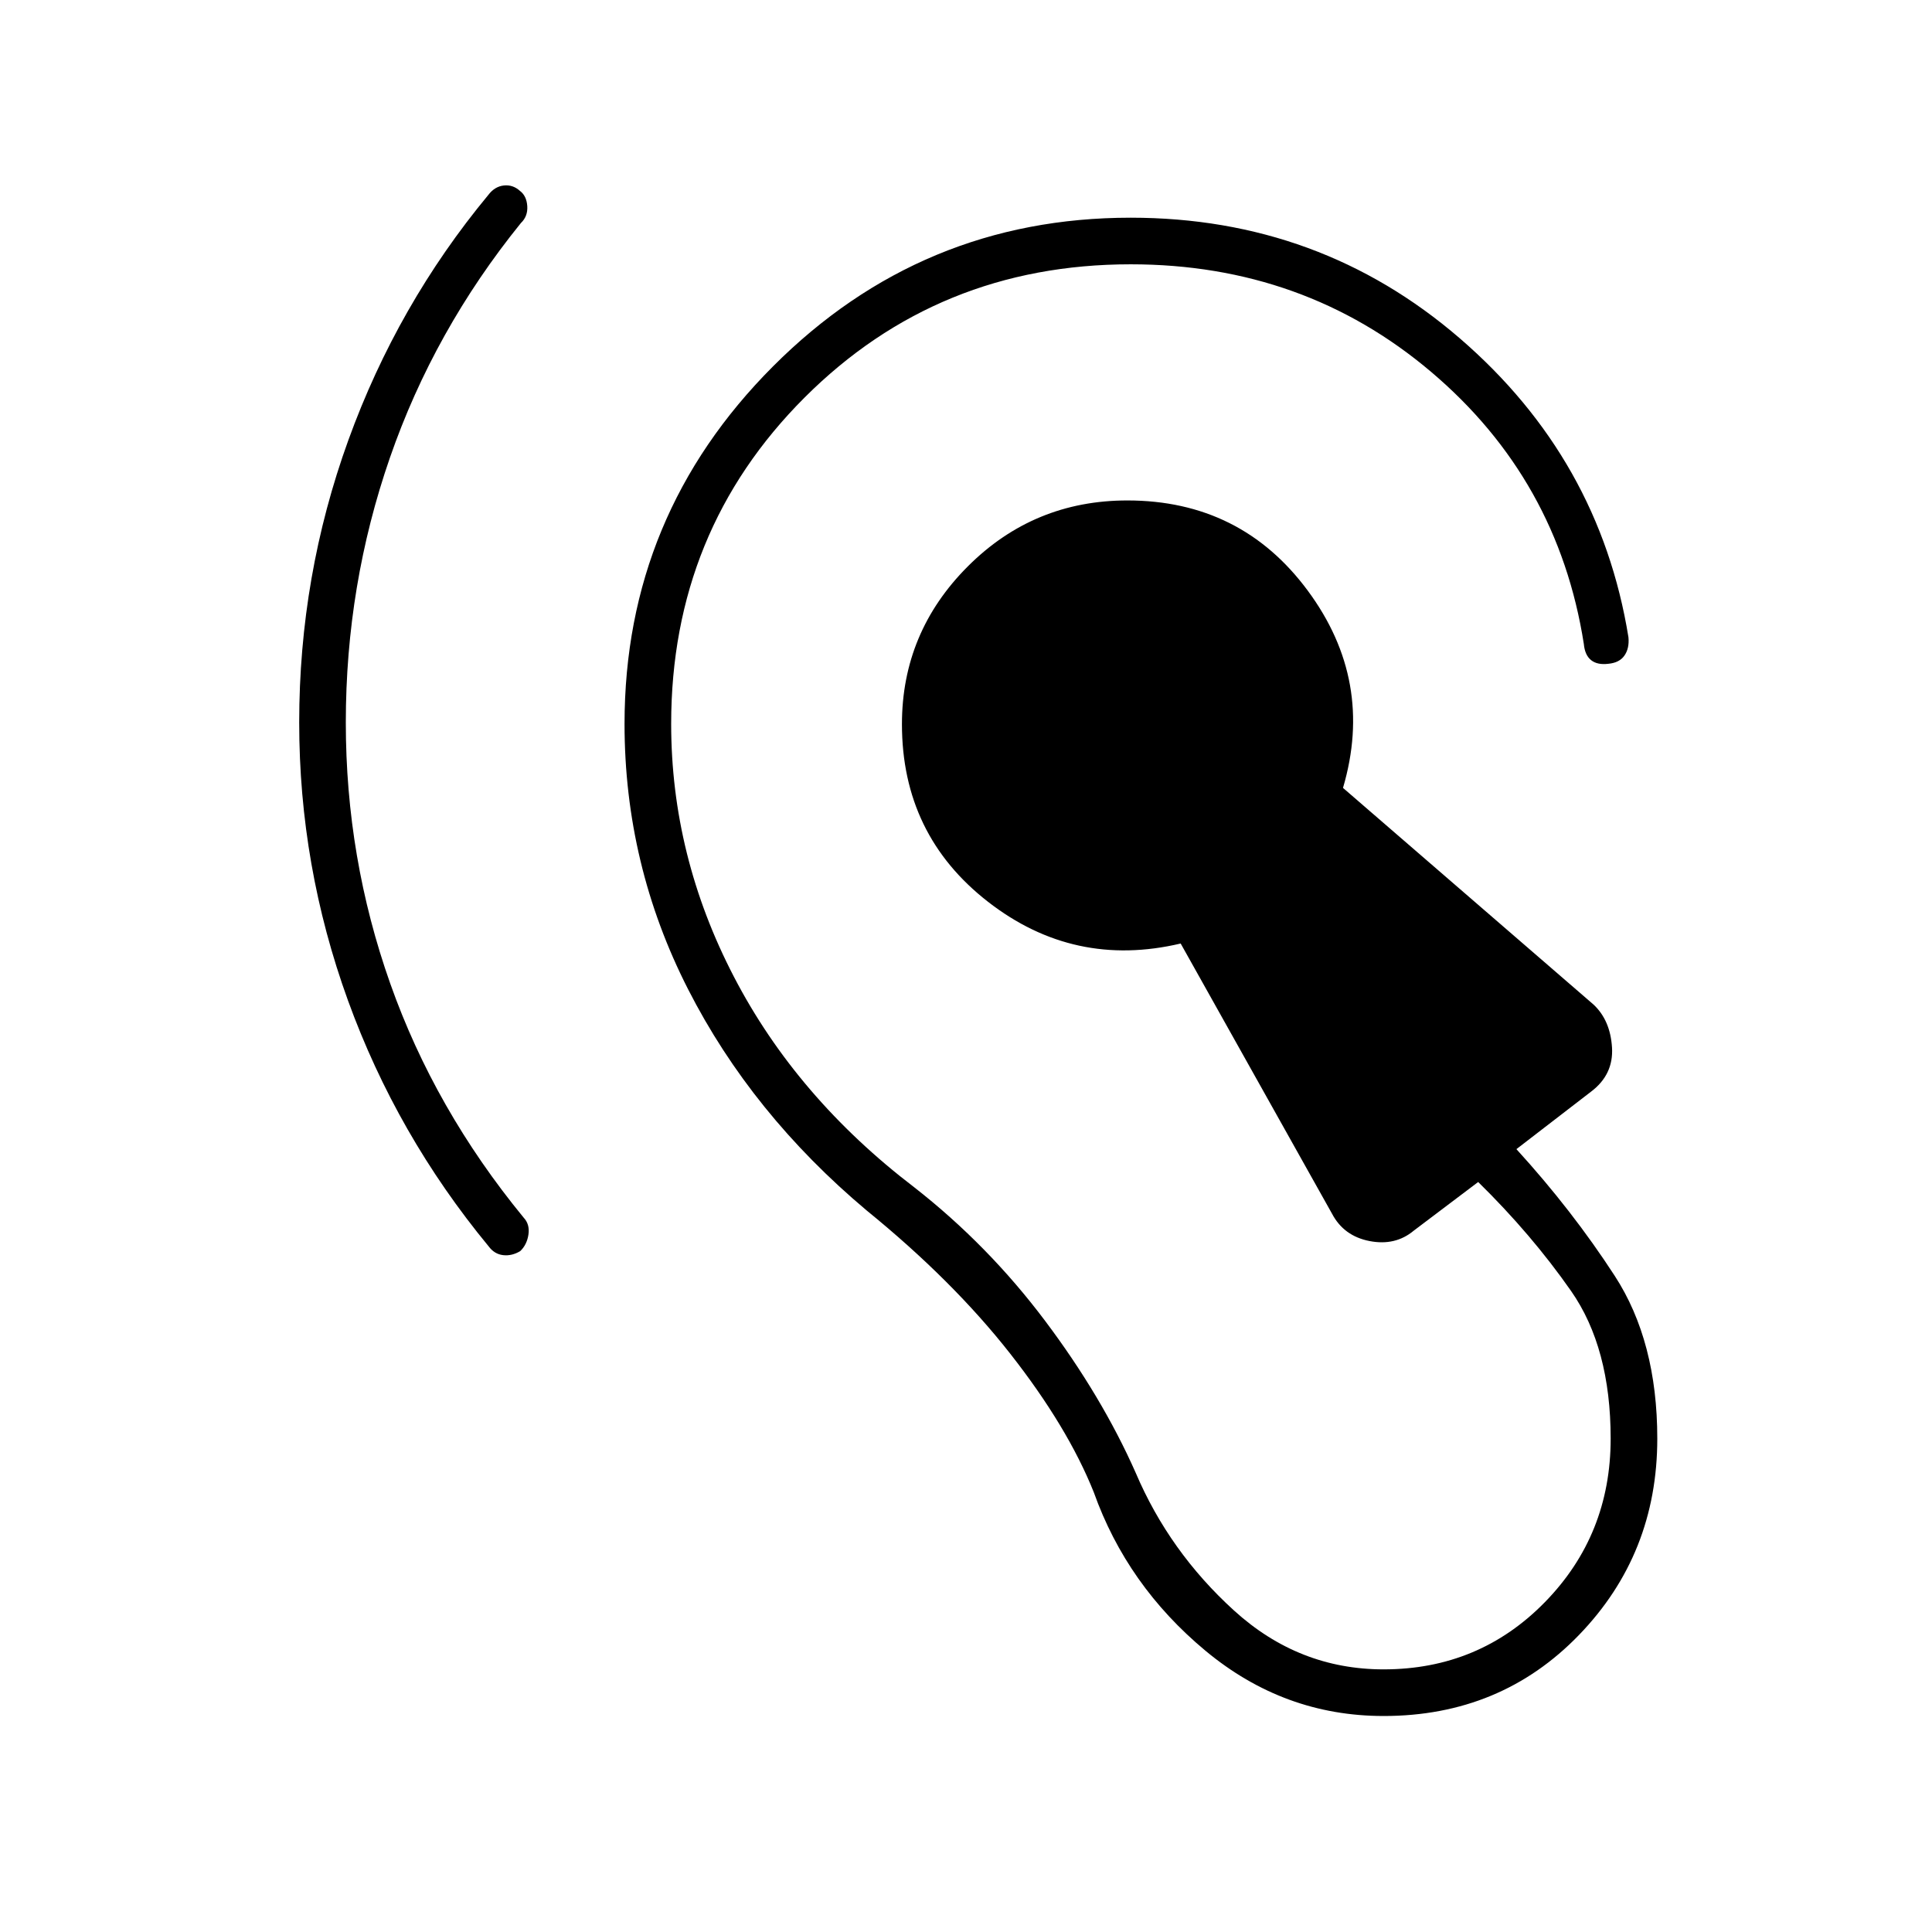 <svg xmlns="http://www.w3.org/2000/svg" height="40" viewBox="0 -960 960 960" width="40"><path d="M687.5-107.33q-49.5 0-88.5-32.42t-55.5-78.75q-13-32.5-41.5-68.83-28.5-36.34-71.33-71.17-57.17-48-88.75-109.92-31.59-61.91-31.59-131.91 0-103.67 73.75-177.59 73.75-73.91 177.75-73.91 94 0 163.5 59.91 69.5 59.92 83.84 148.59.5 5.5-2 9.08t-8 4.08q-5.5.67-8.59-1.83-3.08-2.5-3.58-8-12.83-81.83-75.92-135.25-63.08-53.42-149.25-53.42-95.83 0-162.08 66.25-66.25 66.25-66.25 162.09 0 65.66 31.17 125.66 31.16 60 89.66 104.67 36.67 28.67 64.92 66.25t45.08 75.58Q581-189 613.17-159.75q32.16 29.25 74.33 29.25 47.5 0 80.17-33.42 32.66-33.41 32.66-81.25 0-45.16-19.66-73.33-19.67-28.17-46.17-54.17l-32 24.17q-9.17 7.67-22 5.17T661.83-357l-75.16-134.17q-53 12.5-95.75-20.75t-42.75-88.25q0-45.66 32.75-78.41t79.25-32.75q56.5 0 89.66 44.83 33.17 44.83 17.5 98l124.5 107.67q8.34 7.83 9.17 21.33.83 13.5-10.5 22l-37 28.5q27.67 30.33 48.83 62.92 21.17 32.58 21.17 80.91 0 57.34-38.92 97.59-38.91 40.25-97.08 40.25Zm-429-231q-4.17 2.5-8.5 2t-7.17-4.34Q197.17-396 172.92-462.83 148.67-529.67 148.67-601q0-72.83 24.41-140.25 24.42-67.42 69.59-121.92 3.16-4.16 7.66-4.66t8 2.66q3.34 2.5 3.67 7.59.33 5.08-3.17 8.41-43.16 53.34-65.08 116.59T171.83-601q0 67.33 22.09 129.75Q216-408.83 260.17-355q3.16 3.33 2.41 8.42-.75 5.08-4.08 8.25Z"/></svg>